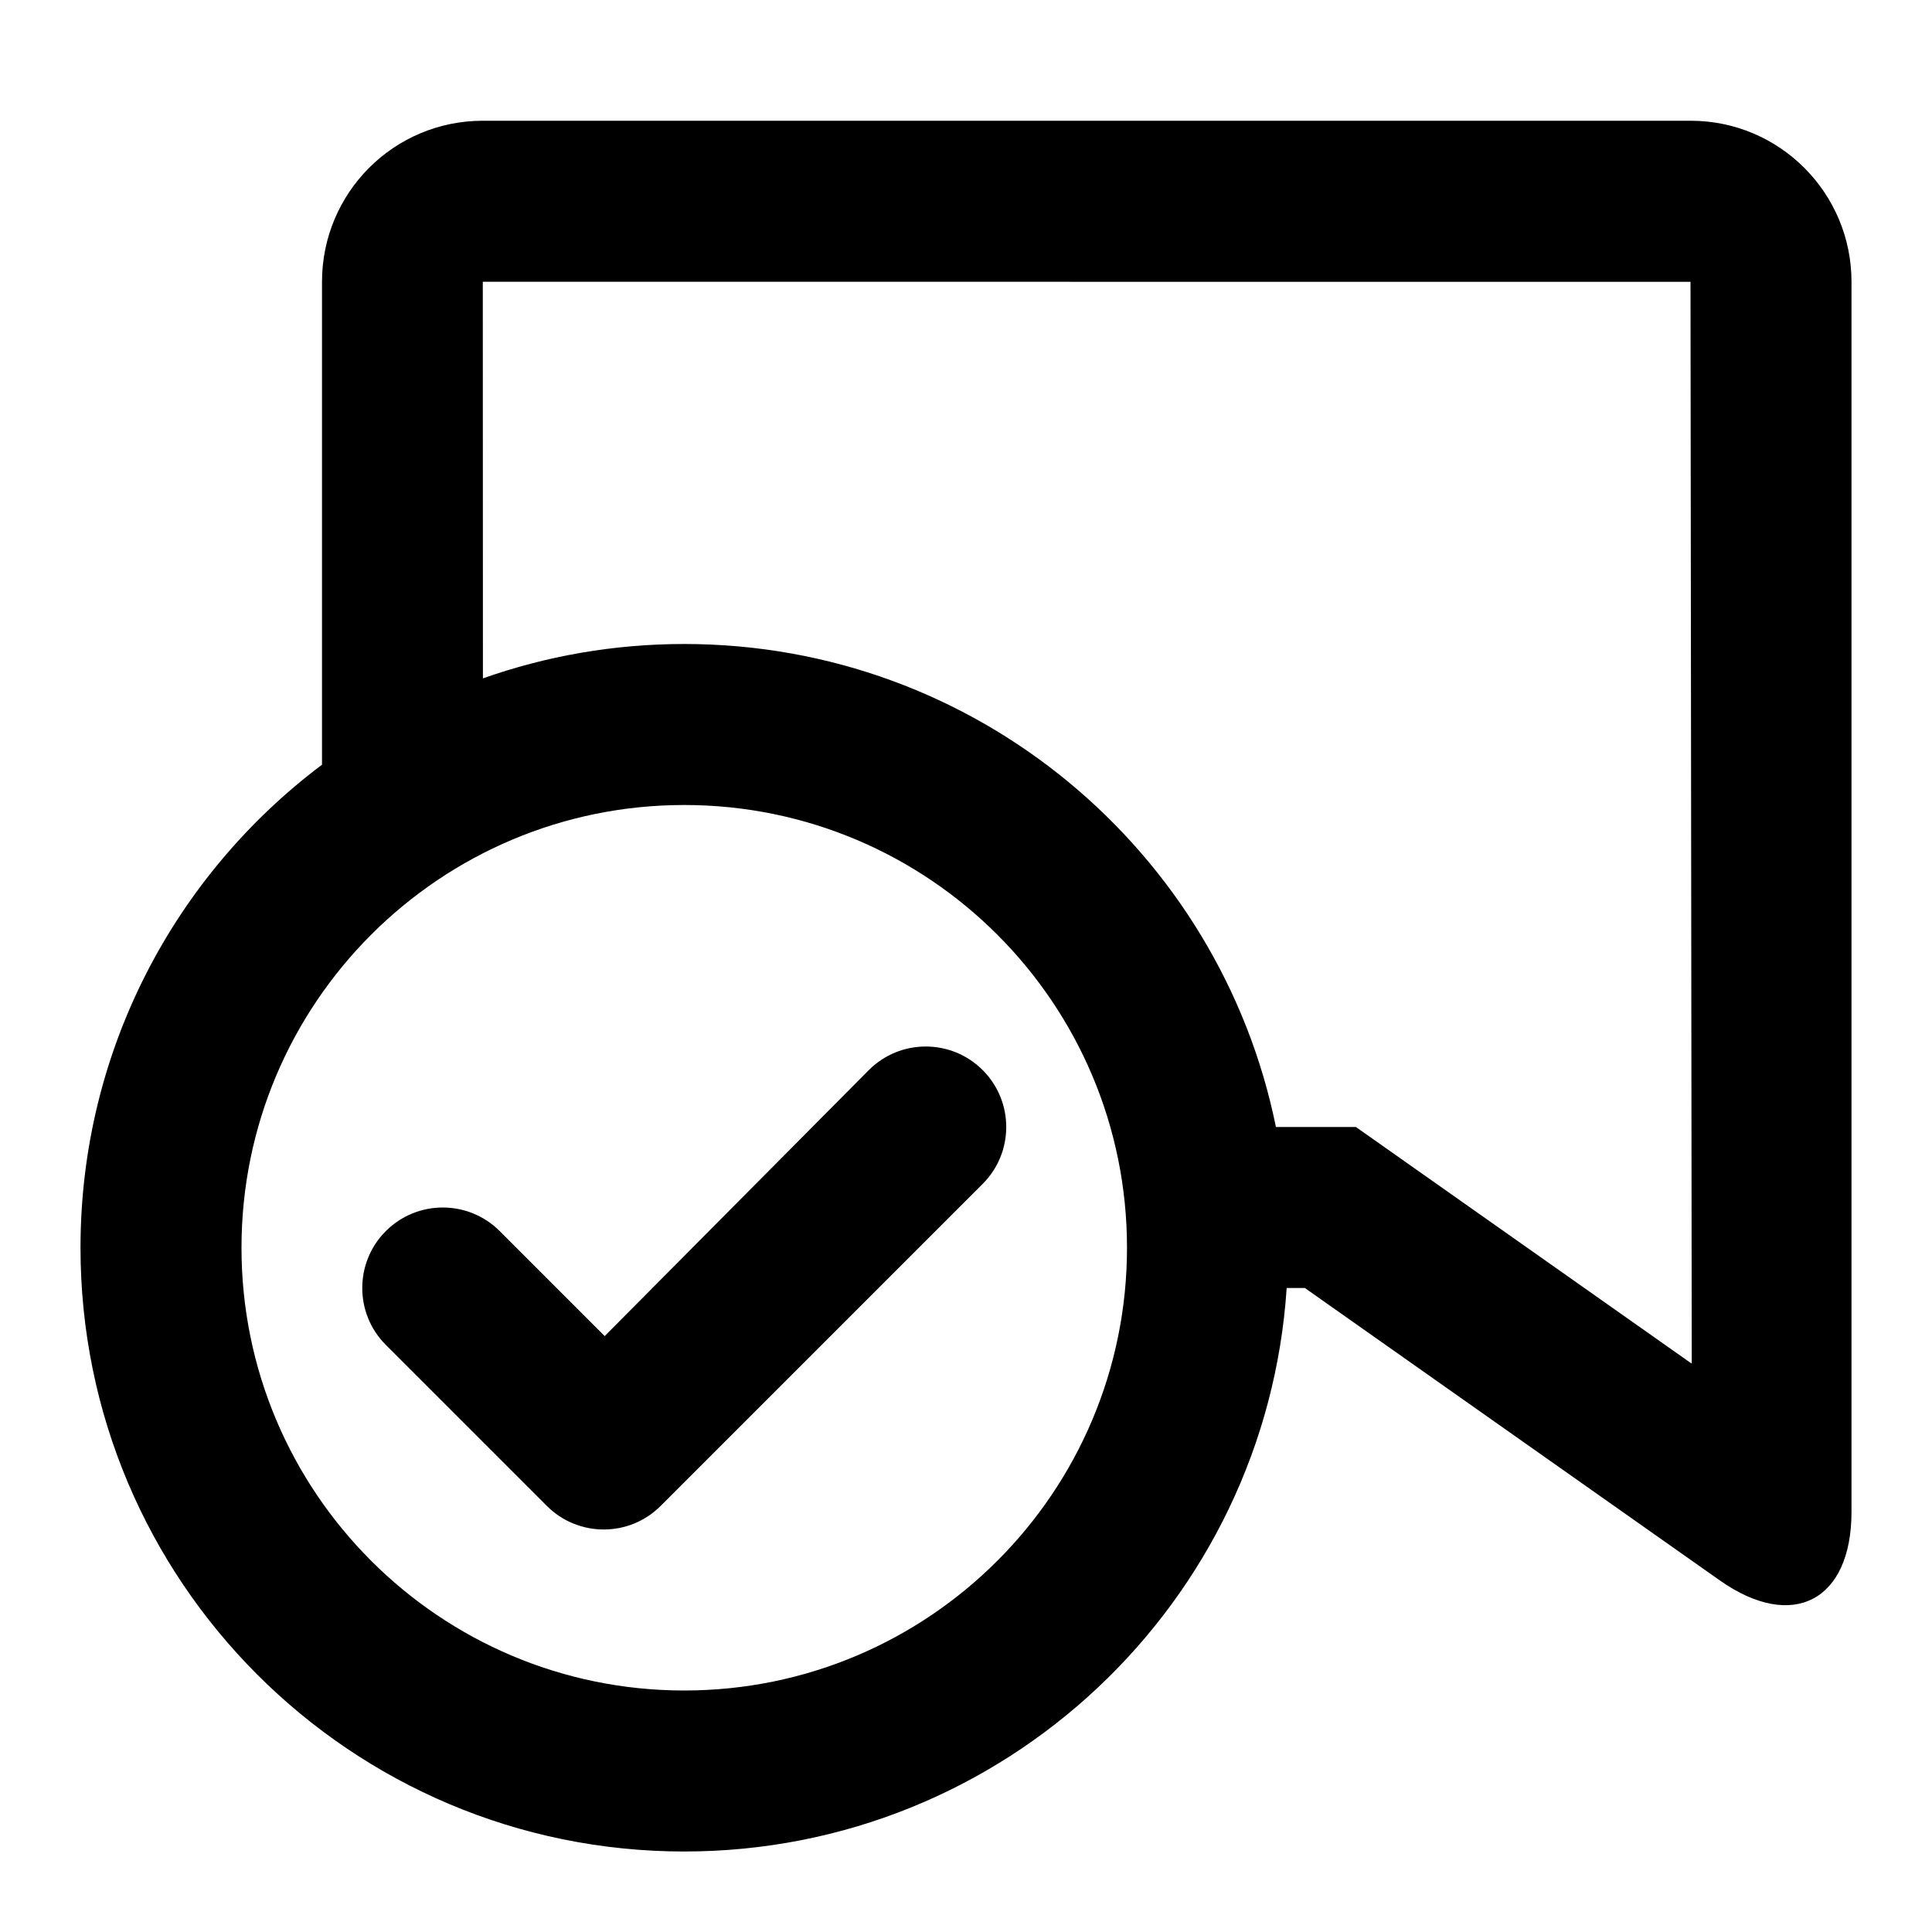 <?xml version="1.0" encoding="UTF-8"?>
<svg width="48px" height="48px" viewBox="0 0 48 48" version="1.1" xmlns="http://www.w3.org/2000/svg" xmlns:xlink="http://www.w3.org/1999/xlink">
    <!-- Generator: Sketch 49.3 (51167) - http://www.bohemiancoding.com/sketch -->
    <title>theicons.co/svg/mail-15</title>
    <desc>Created with Sketch.</desc>
    <defs></defs>
    <g id="The-Icons" stroke="none" stroke-width="1" fill="none" fill-rule="evenodd">
        <g id="v-1.5" transform="translate(-1728, -2976)" fill="#000000">
            <g id="Mail-&amp;-Chat" transform="translate(96, 2976)">
                <g id="Chats-Access-2" transform="translate(1632, 0)">
                    <path d="M17,46 C8.716,46 2,39.284 2,31 C2,26.093 4.357,21.736 8,18.999 L8,7.002 C8,4.792 9.782,3 11.995,3 L42.005,3 C44.211,3 46,4.792 46,7.002 L46,37.561 C46,39.775 44.534,40.538 42.727,39.264 L32.419,32 L31.967,32 C31.453,39.818 24.948,46 17,46 Z M33.687,28 L42.031,33.88 L42,7.002 L11.995,7 C11.995,7 11.997,11.828 11.998,16.854 C13.562,16.301 15.246,16 17,16 C24.257,16 30.31,21.153 31.7,28 C32.93,28 33.687,28 33.687,28 Z M17,42 C23.075,42 28,37.075 28,31 C28,24.925 23.075,20 17,20 C10.925,20 6,24.925 6,31 C6,37.075 10.925,42 17,42 Z M13.586,37.414 L9.586,33.414 C8.805,32.633 8.805,31.367 9.586,30.586 C10.367,29.805 11.634,29.805 12.415,30.586 L15.023,33.195 L21.586,26.586 C22.367,25.805 23.633,25.805 24.414,26.586 C25.195,27.367 25.195,28.633 24.414,29.414 L16.414,37.414 C15.633,38.195 14.367,38.195 13.586,37.414 Z" id="Combined-Shape"></path>
                </g>
            </g>
        </g>
    </g>
</svg>